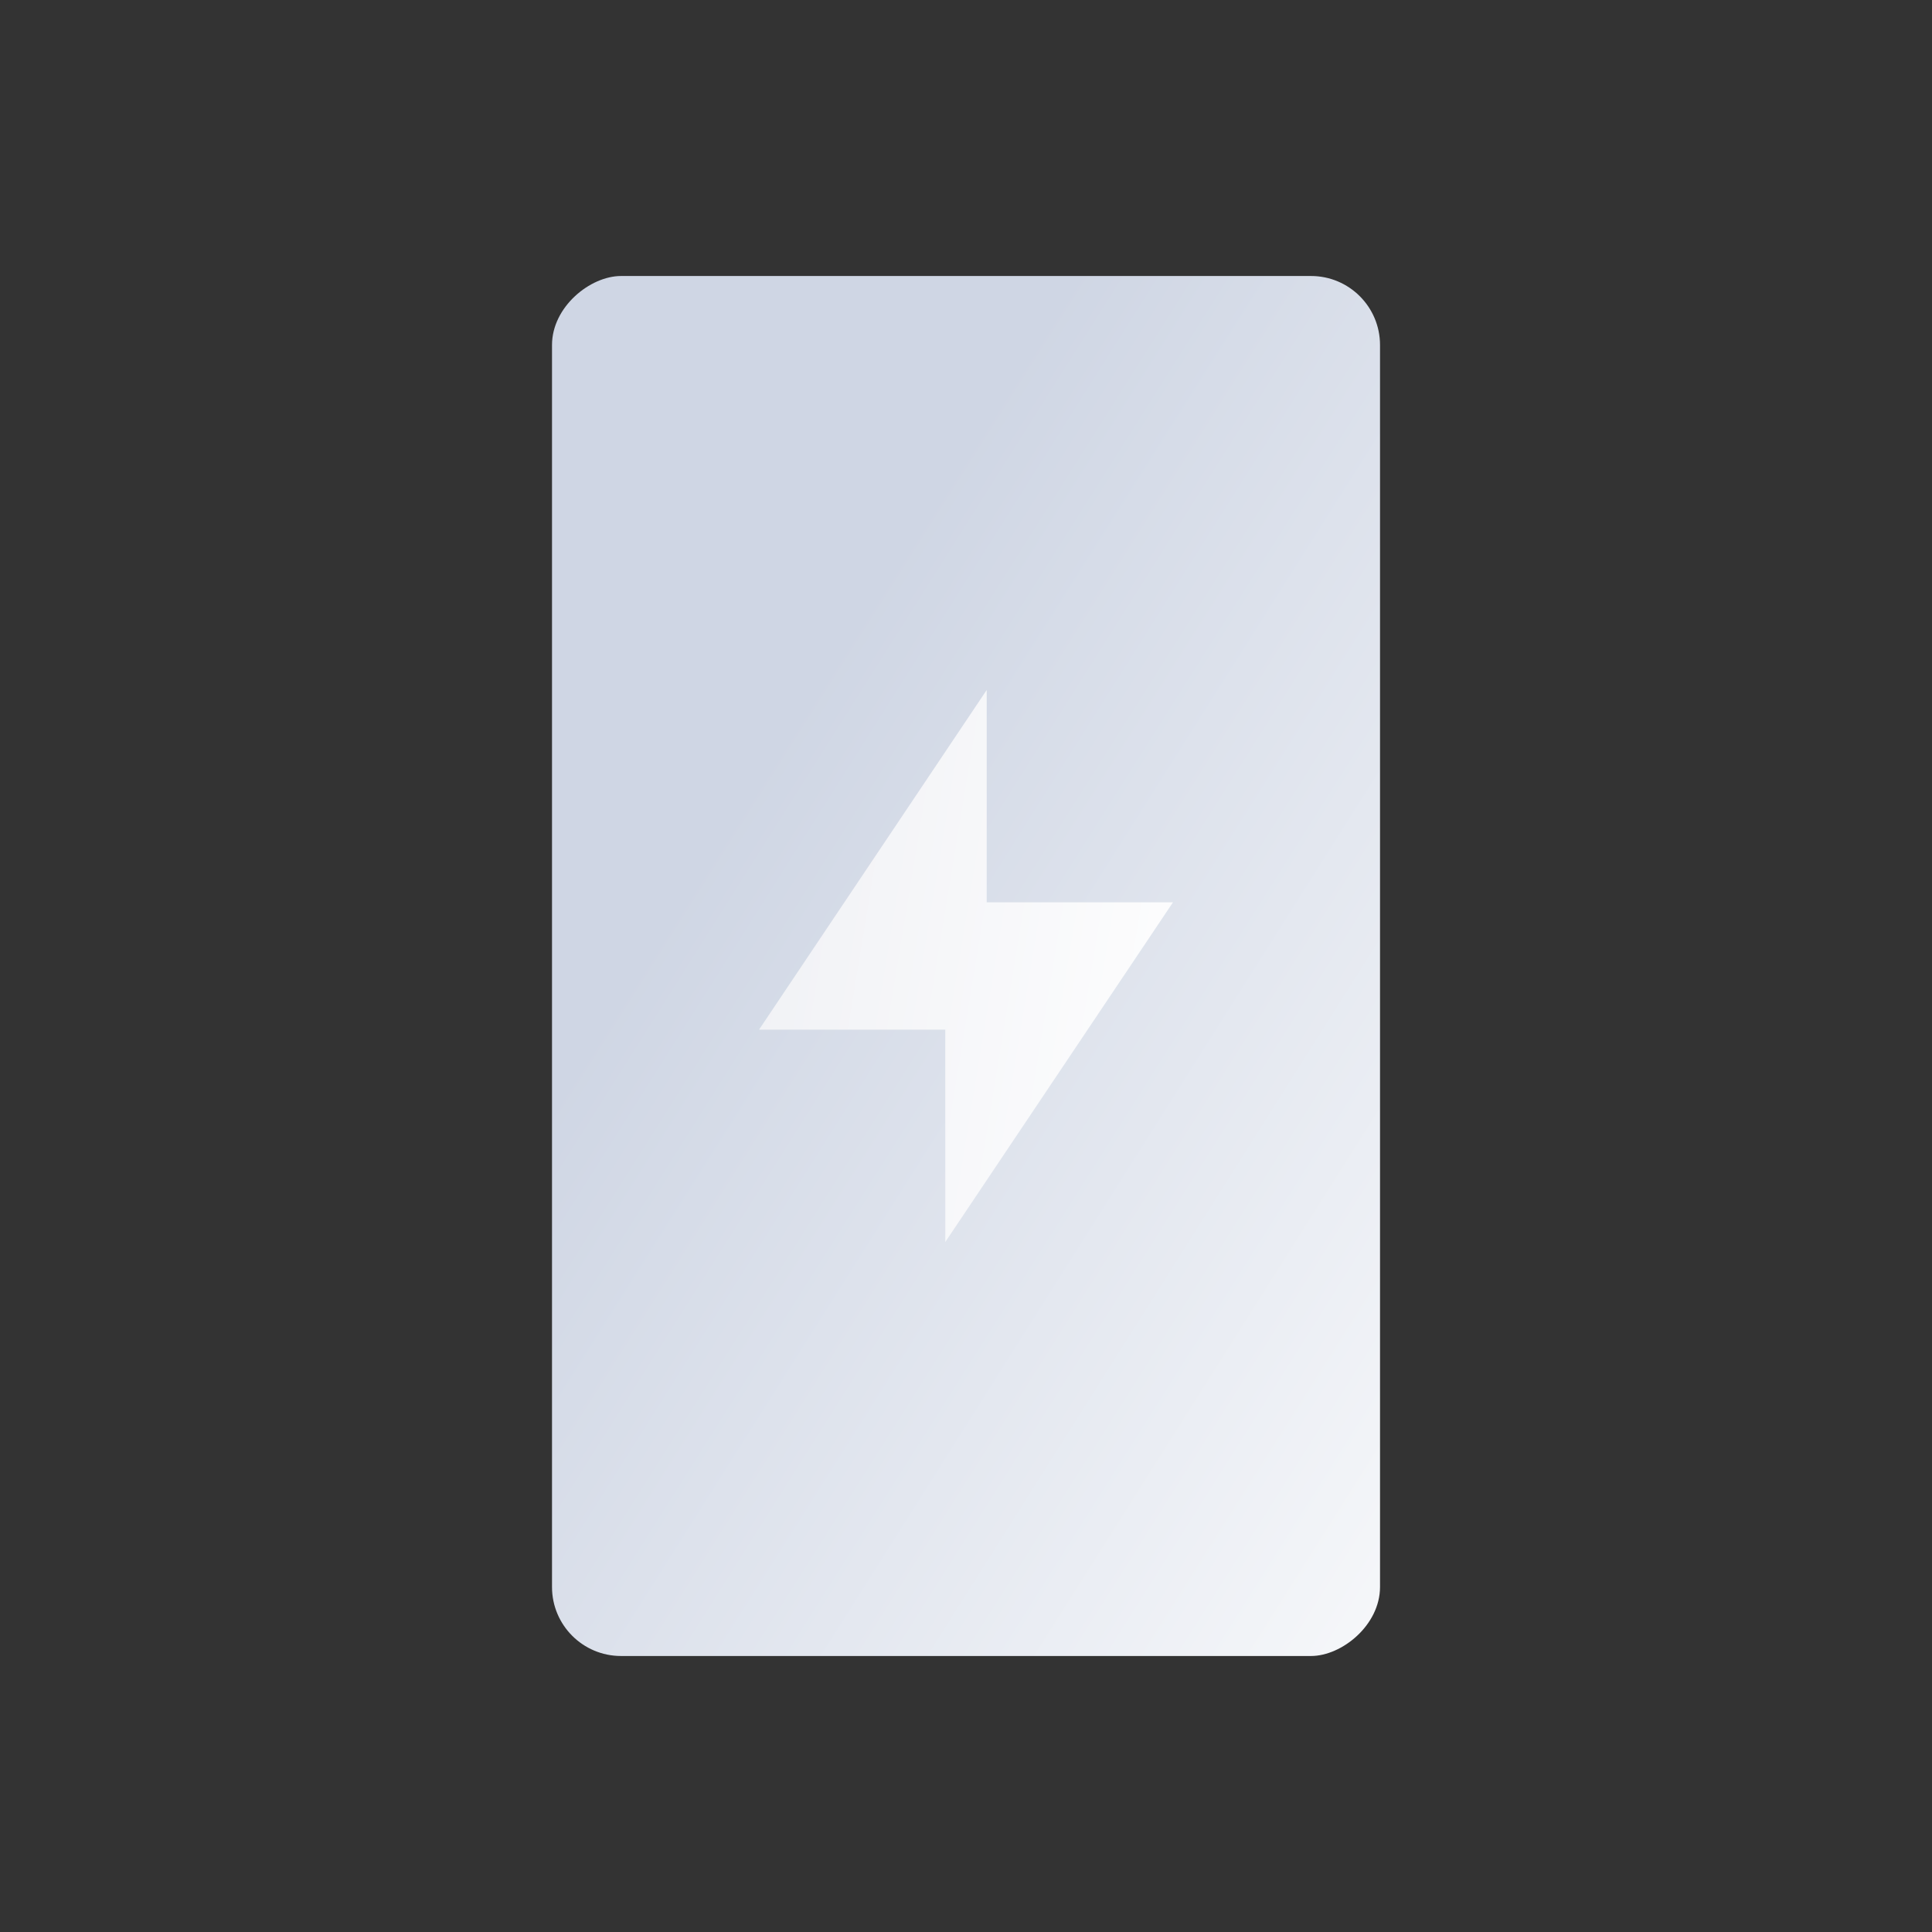 <svg width="64" height="64" viewBox="0 0 64 64" fill="none" xmlns="http://www.w3.org/2000/svg">
<rect x="0" y="0" width="64" height="64" fill="#333333" stroke="none"/>
<rect x="18.286" y="54.857" width="45.714" height="27.429" rx="2.286" transform="rotate(-90 18.286 54.857)" fill="url(#paint0_linear_1806_29308)"/>
<path d="M32.686 22.857L25.143 34.11H31.314V41.143L38.857 29.89H32.686V22.857Z" fill="url(#paint1_linear_1806_29308)"/>
<defs>
<linearGradient id="paint0_linear_1806_29308" x1="49.59" y1="62.907" x2="27.795" y2="97.432" gradientUnits="userSpaceOnUse">
<stop stop-color="#CFD6E4"/>
<stop offset="1" stop-color="white"/>
</linearGradient>
<linearGradient id="paint1_linear_1806_29308" x1="23.731" y1="33.076" x2="41.337" y2="35.972" gradientUnits="userSpaceOnUse">
<stop stop-color="#F0F1F5"/>
<stop offset="1" stop-color="white"/>
</linearGradient>
</defs>
</svg>
